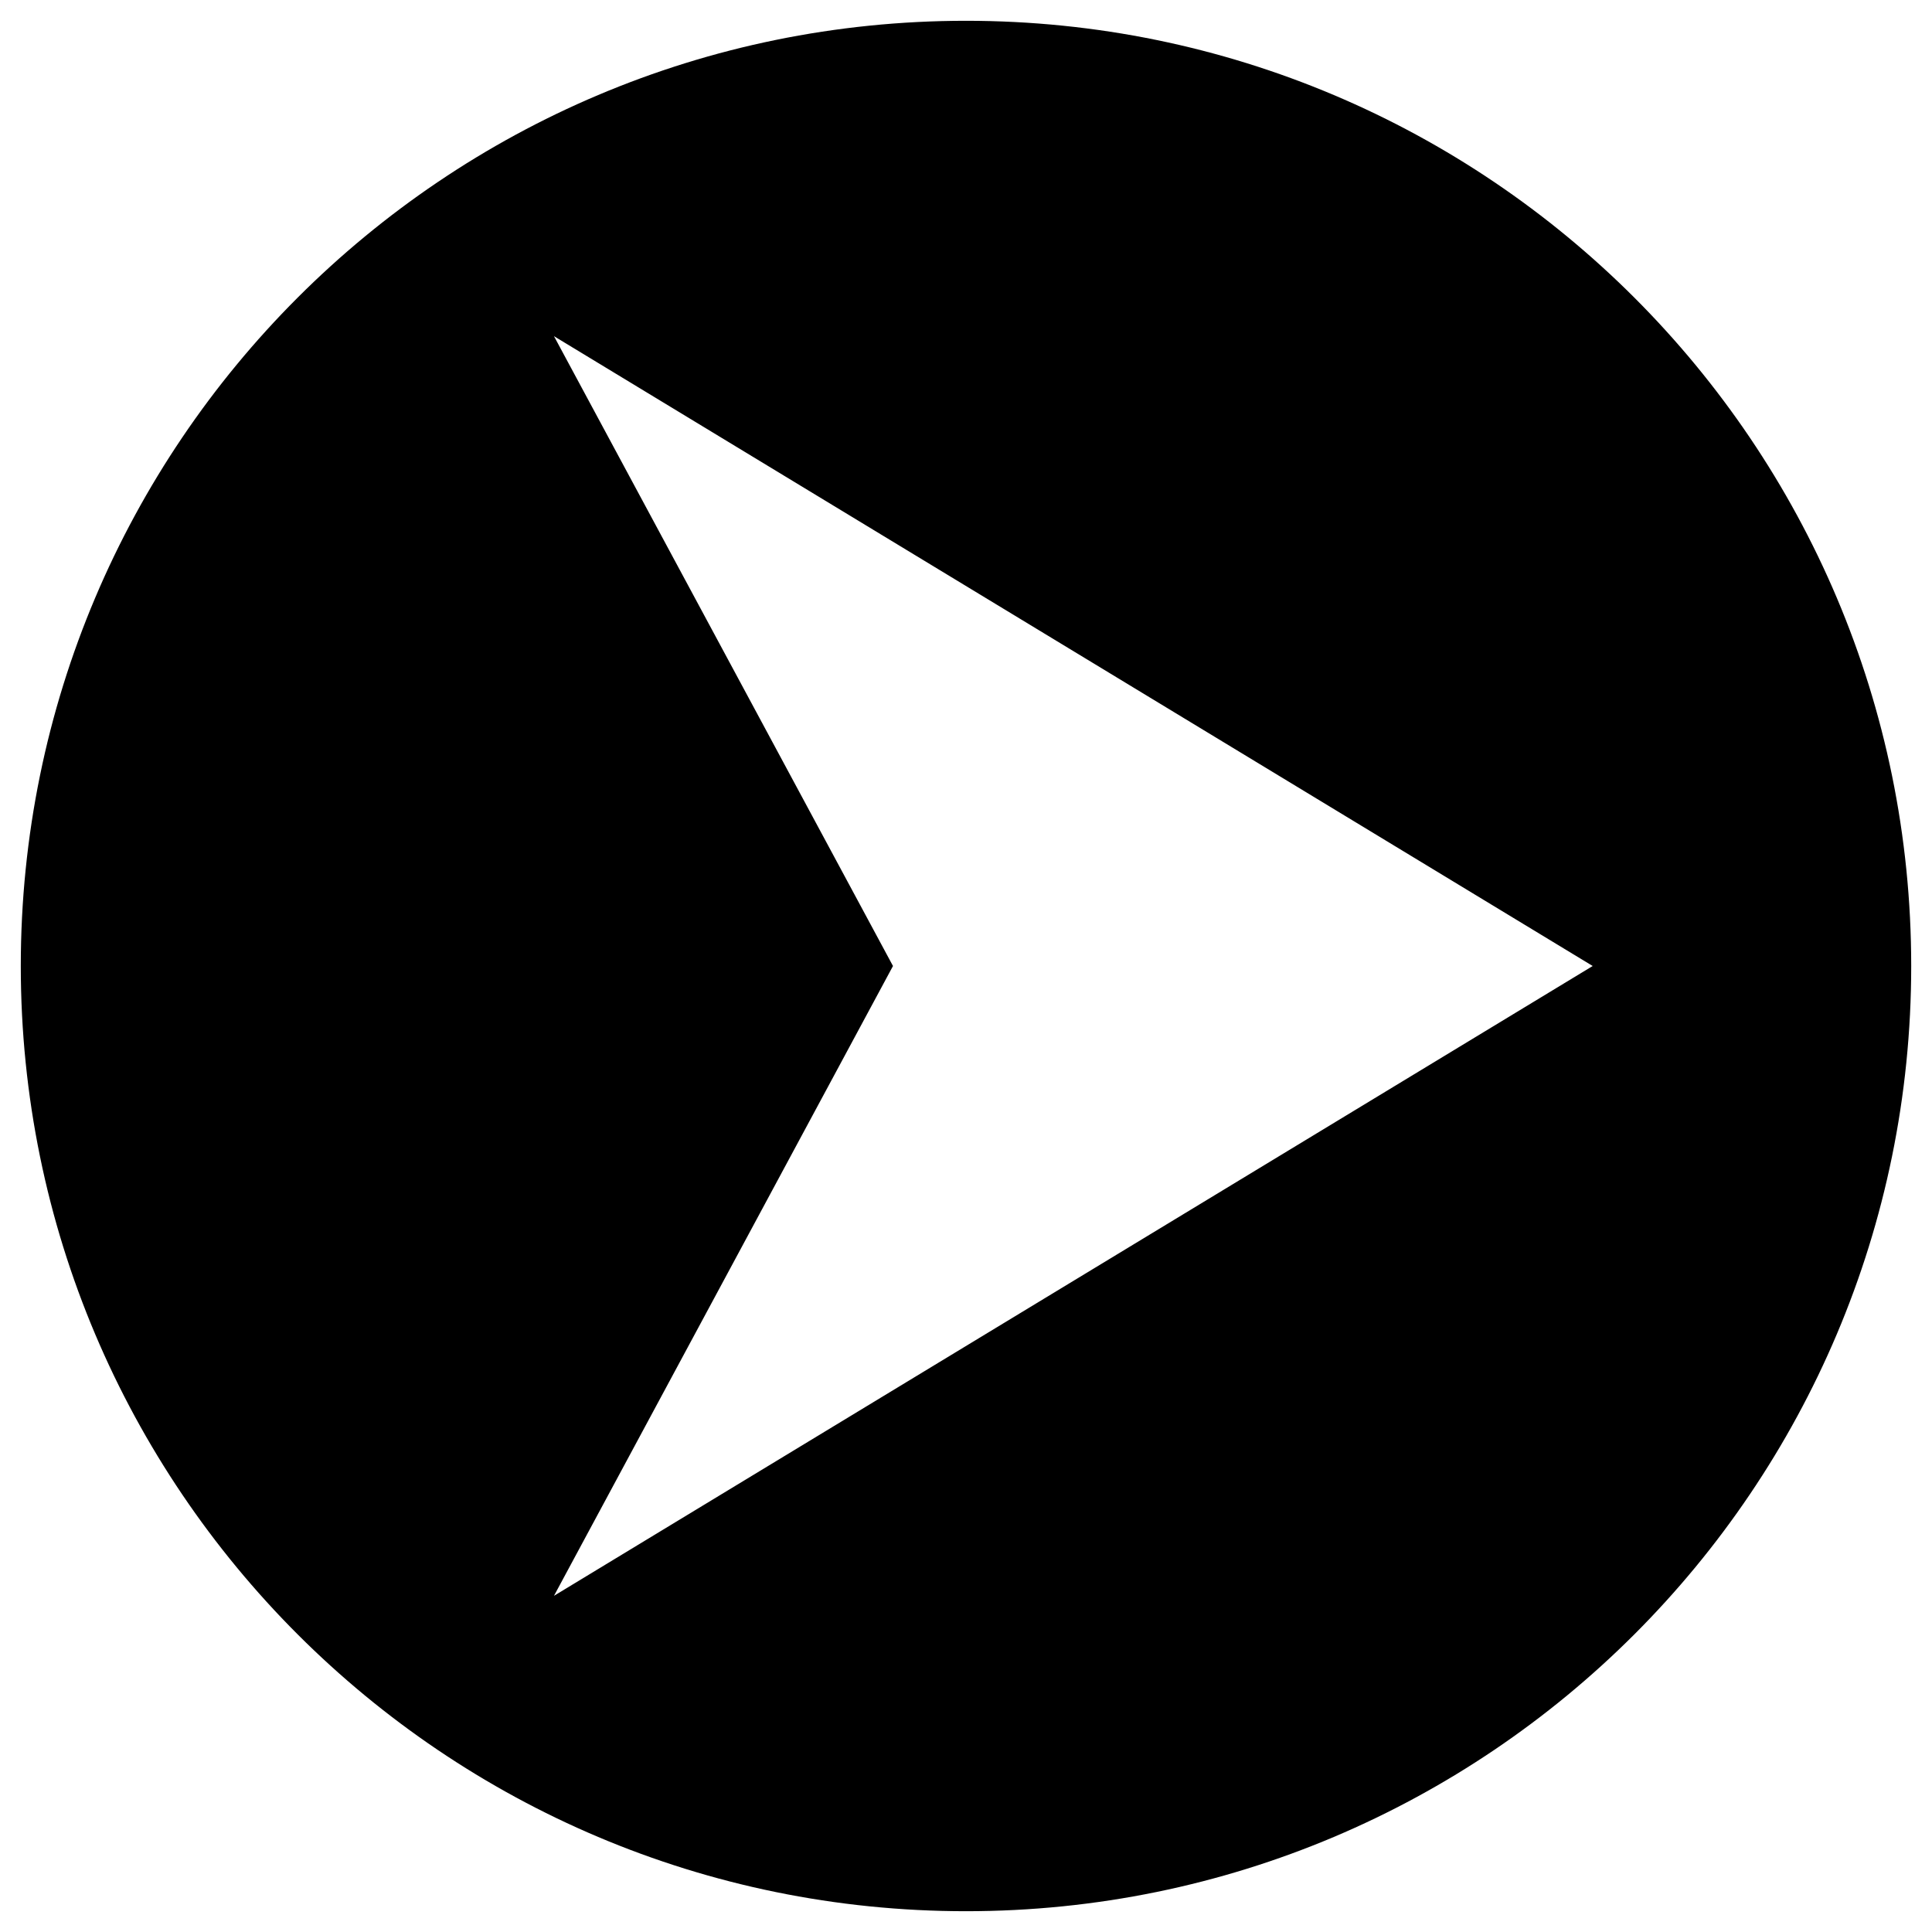 <?xml version="1.0" encoding="utf-8"?>
<!-- Generator: Adobe Illustrator 16.0.0, SVG Export Plug-In . SVG Version: 6.00 Build 0)  -->
<!DOCTYPE svg PUBLIC "-//W3C//DTD SVG 1.1//EN" "http://www.w3.org/Graphics/SVG/1.1/DTD/svg11.dtd">
<svg version="1.1" id="Layer_1" xmlns="http://www.w3.org/2000/svg" xmlns:xlink="http://www.w3.org/1999/xlink" x="0px" y="0px"
	 width="96px" height="96px" viewBox="0 0 96 96" enable-background="new 0 0 96 96" xml:space="preserve">
<path d="M48,1.033C22.061,1.033,1.033,22.061,1.033,48S22.061,94.967,48,94.967S94.967,73.939,94.967,48S73.939,1.033,48,1.033z
	 M27.527,79.295L44.372,48L27.527,16.705L79.14,48L27.527,79.295z"/>
</svg>
